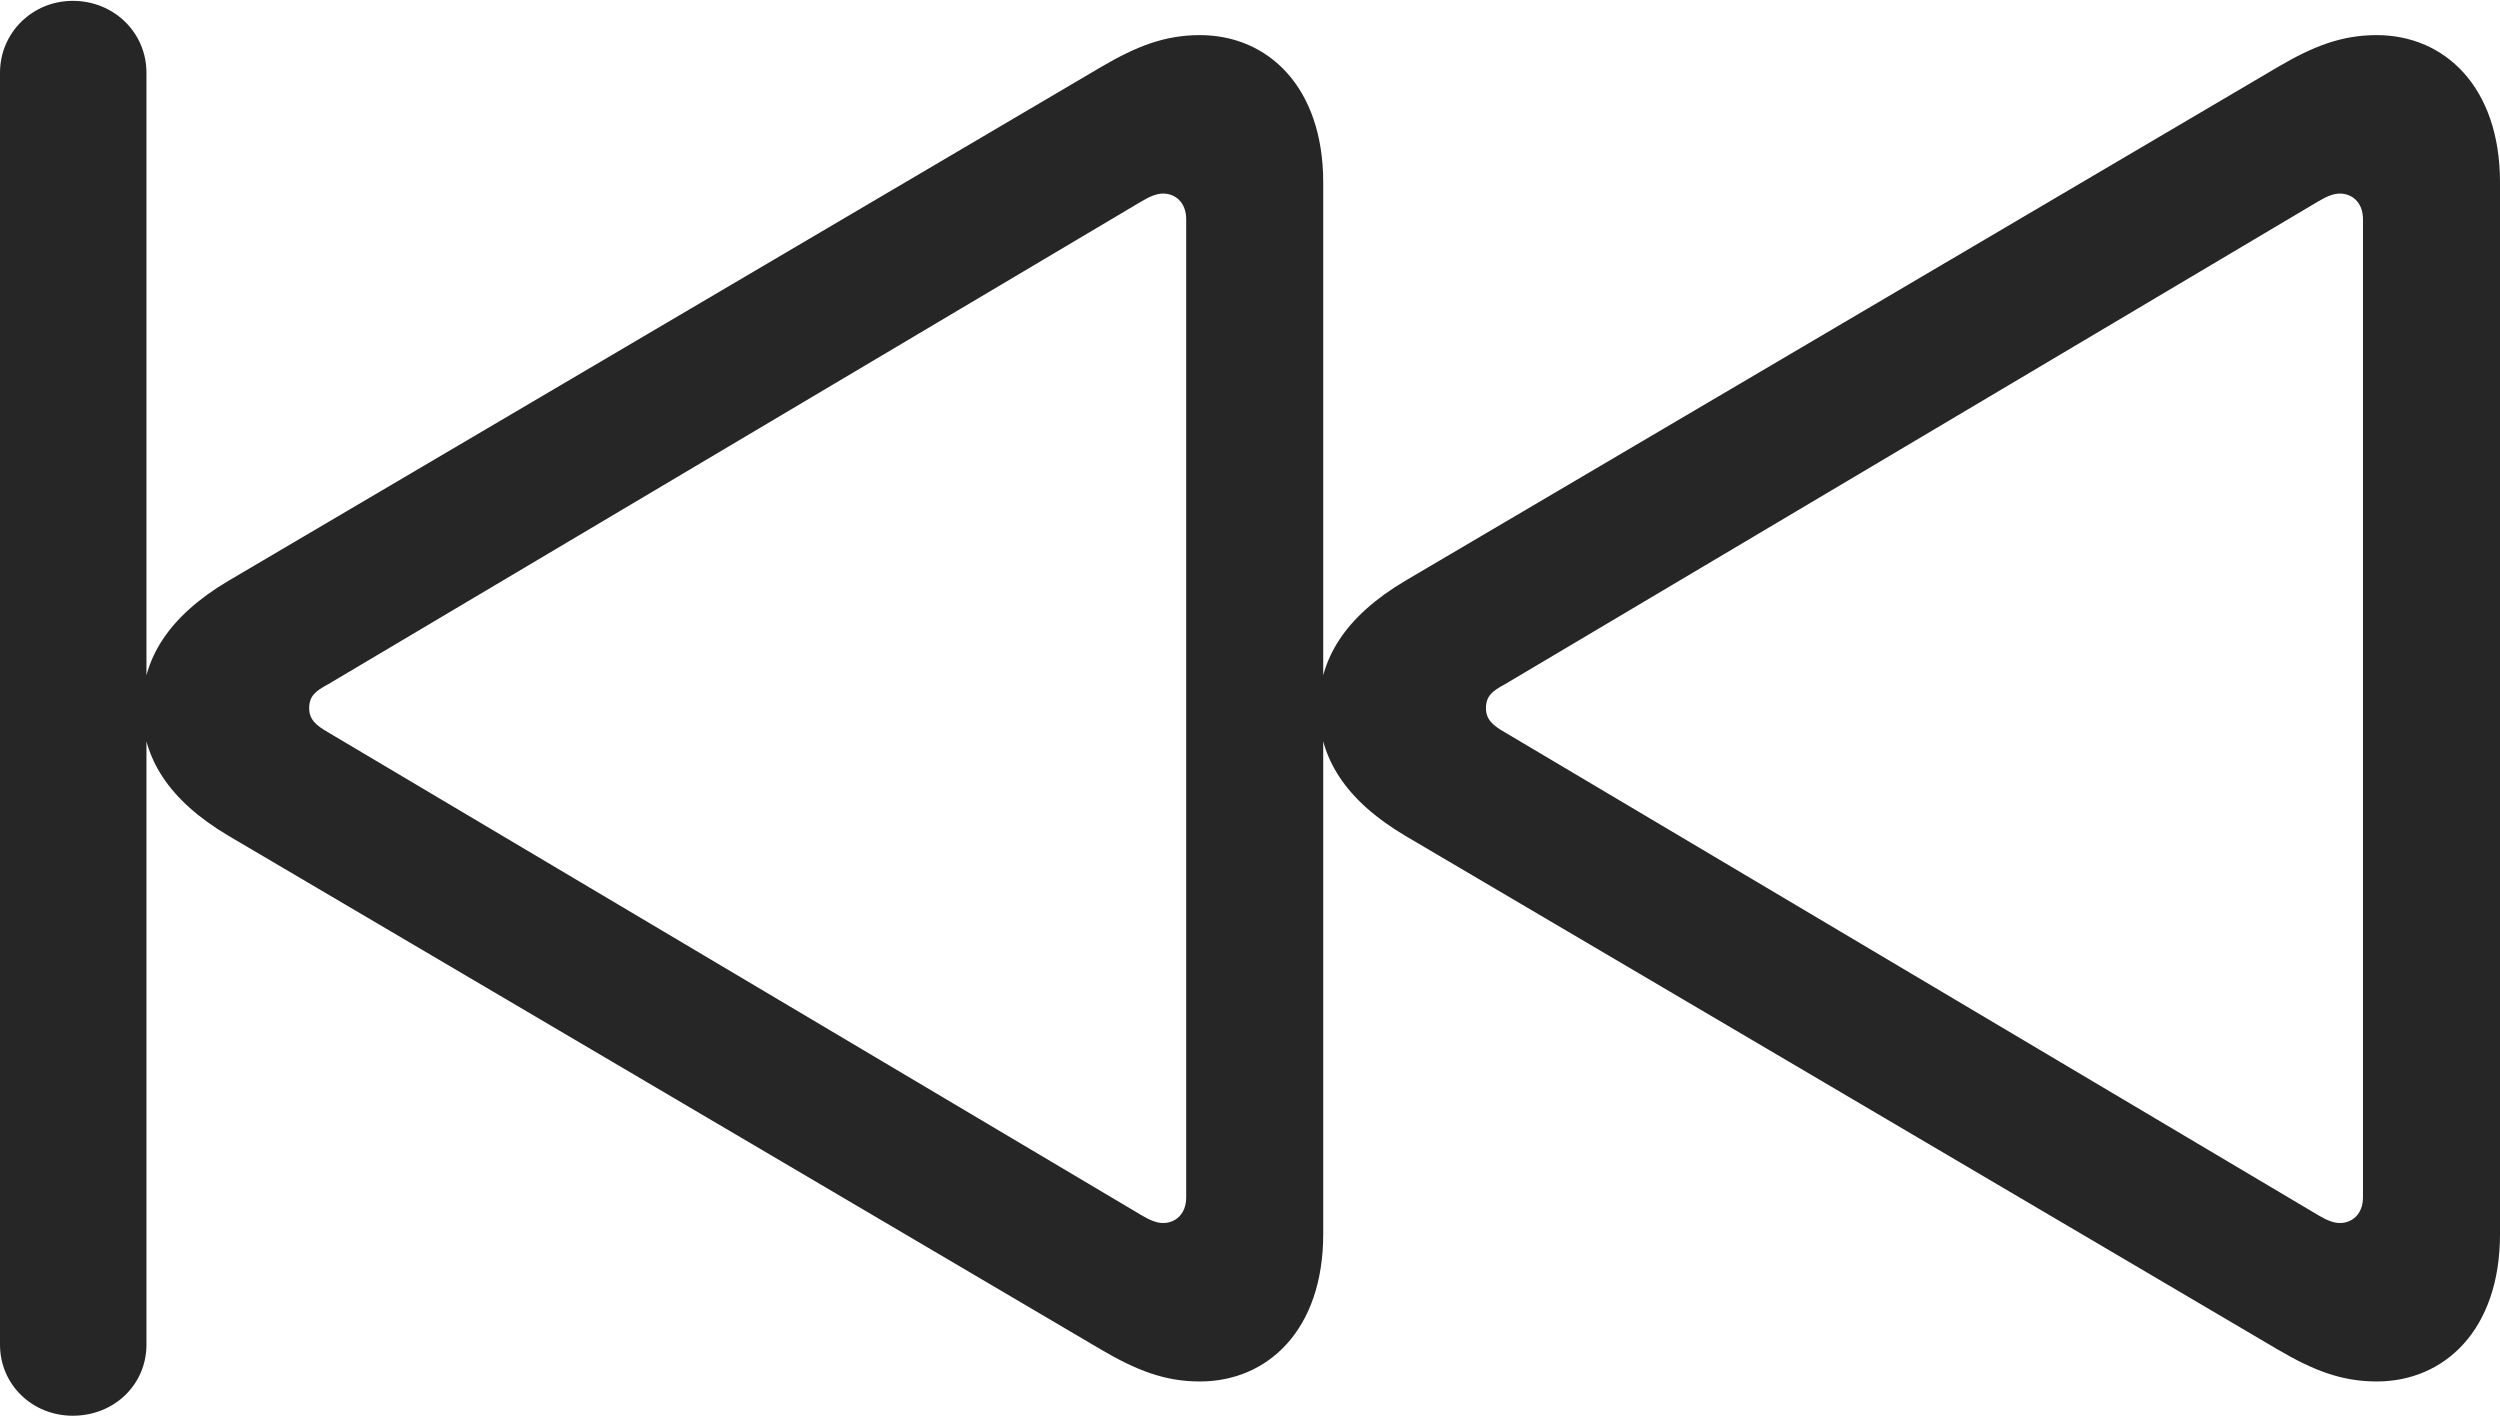 <?xml version="1.0" encoding="UTF-8"?>
<!--Generator: Apple Native CoreSVG 232.5-->
<!DOCTYPE svg
PUBLIC "-//W3C//DTD SVG 1.1//EN"
       "http://www.w3.org/Graphics/SVG/1.1/DTD/svg11.dtd">
<svg version="1.1" xmlns="http://www.w3.org/2000/svg" xmlns:xlink="http://www.w3.org/1999/xlink" width="142.529" height="80.713">
 <g>
  <rect height="80.713" opacity="0" width="142.529" x="0" y="0"/>
  <path d="M4.15 80.713C6.494 80.713 8.35 78.955 8.35 76.66L8.35 4.15C8.35 1.855 6.494 0.049 4.15 0.049C1.855 0.049 0 1.855 0 4.15L0 76.66C0 78.955 1.855 80.713 4.15 80.713ZM68.408 78.76C72.266 78.76 75.439 75.83 75.439 70.361L75.439 10.4C75.439 4.932 72.266 2.002 68.408 2.002C66.406 2.002 64.795 2.637 62.793 3.809L13.037 33.105C9.57 35.156 8.105 37.598 8.105 40.381C8.105 43.164 9.57 45.605 13.037 47.656L62.793 76.953C64.795 78.125 66.406 78.76 68.408 78.76ZM66.309 69.727C65.967 69.727 65.576 69.58 65.088 69.287L18.701 41.748C18.018 41.357 17.627 41.016 17.627 40.381C17.627 39.697 17.969 39.404 18.701 39.014L65.088 11.475C65.576 11.182 65.967 11.035 66.309 11.035C66.992 11.035 67.627 11.523 67.627 12.5L67.627 68.262C67.627 69.238 66.992 69.727 66.309 69.727ZM135.498 78.76C139.355 78.76 142.529 75.83 142.529 70.361L142.529 10.4C142.529 4.932 139.355 2.002 135.498 2.002C133.496 2.002 131.885 2.637 129.883 3.809L80.127 33.105C76.66 35.156 75.195 37.598 75.195 40.381C75.195 43.164 76.66 45.605 80.127 47.656L129.883 76.953C131.885 78.125 133.496 78.76 135.498 78.76ZM133.398 69.727C133.057 69.727 132.666 69.58 132.178 69.287L85.791 41.748C85.107 41.357 84.717 41.016 84.717 40.381C84.717 39.697 85.059 39.404 85.791 39.014L132.178 11.475C132.666 11.182 133.057 11.035 133.398 11.035C134.082 11.035 134.717 11.523 134.717 12.5L134.717 68.262C134.717 69.238 134.082 69.727 133.398 69.727Z" fill="#000000" fill-opacity="0.85"/>
 </g>
</svg>
